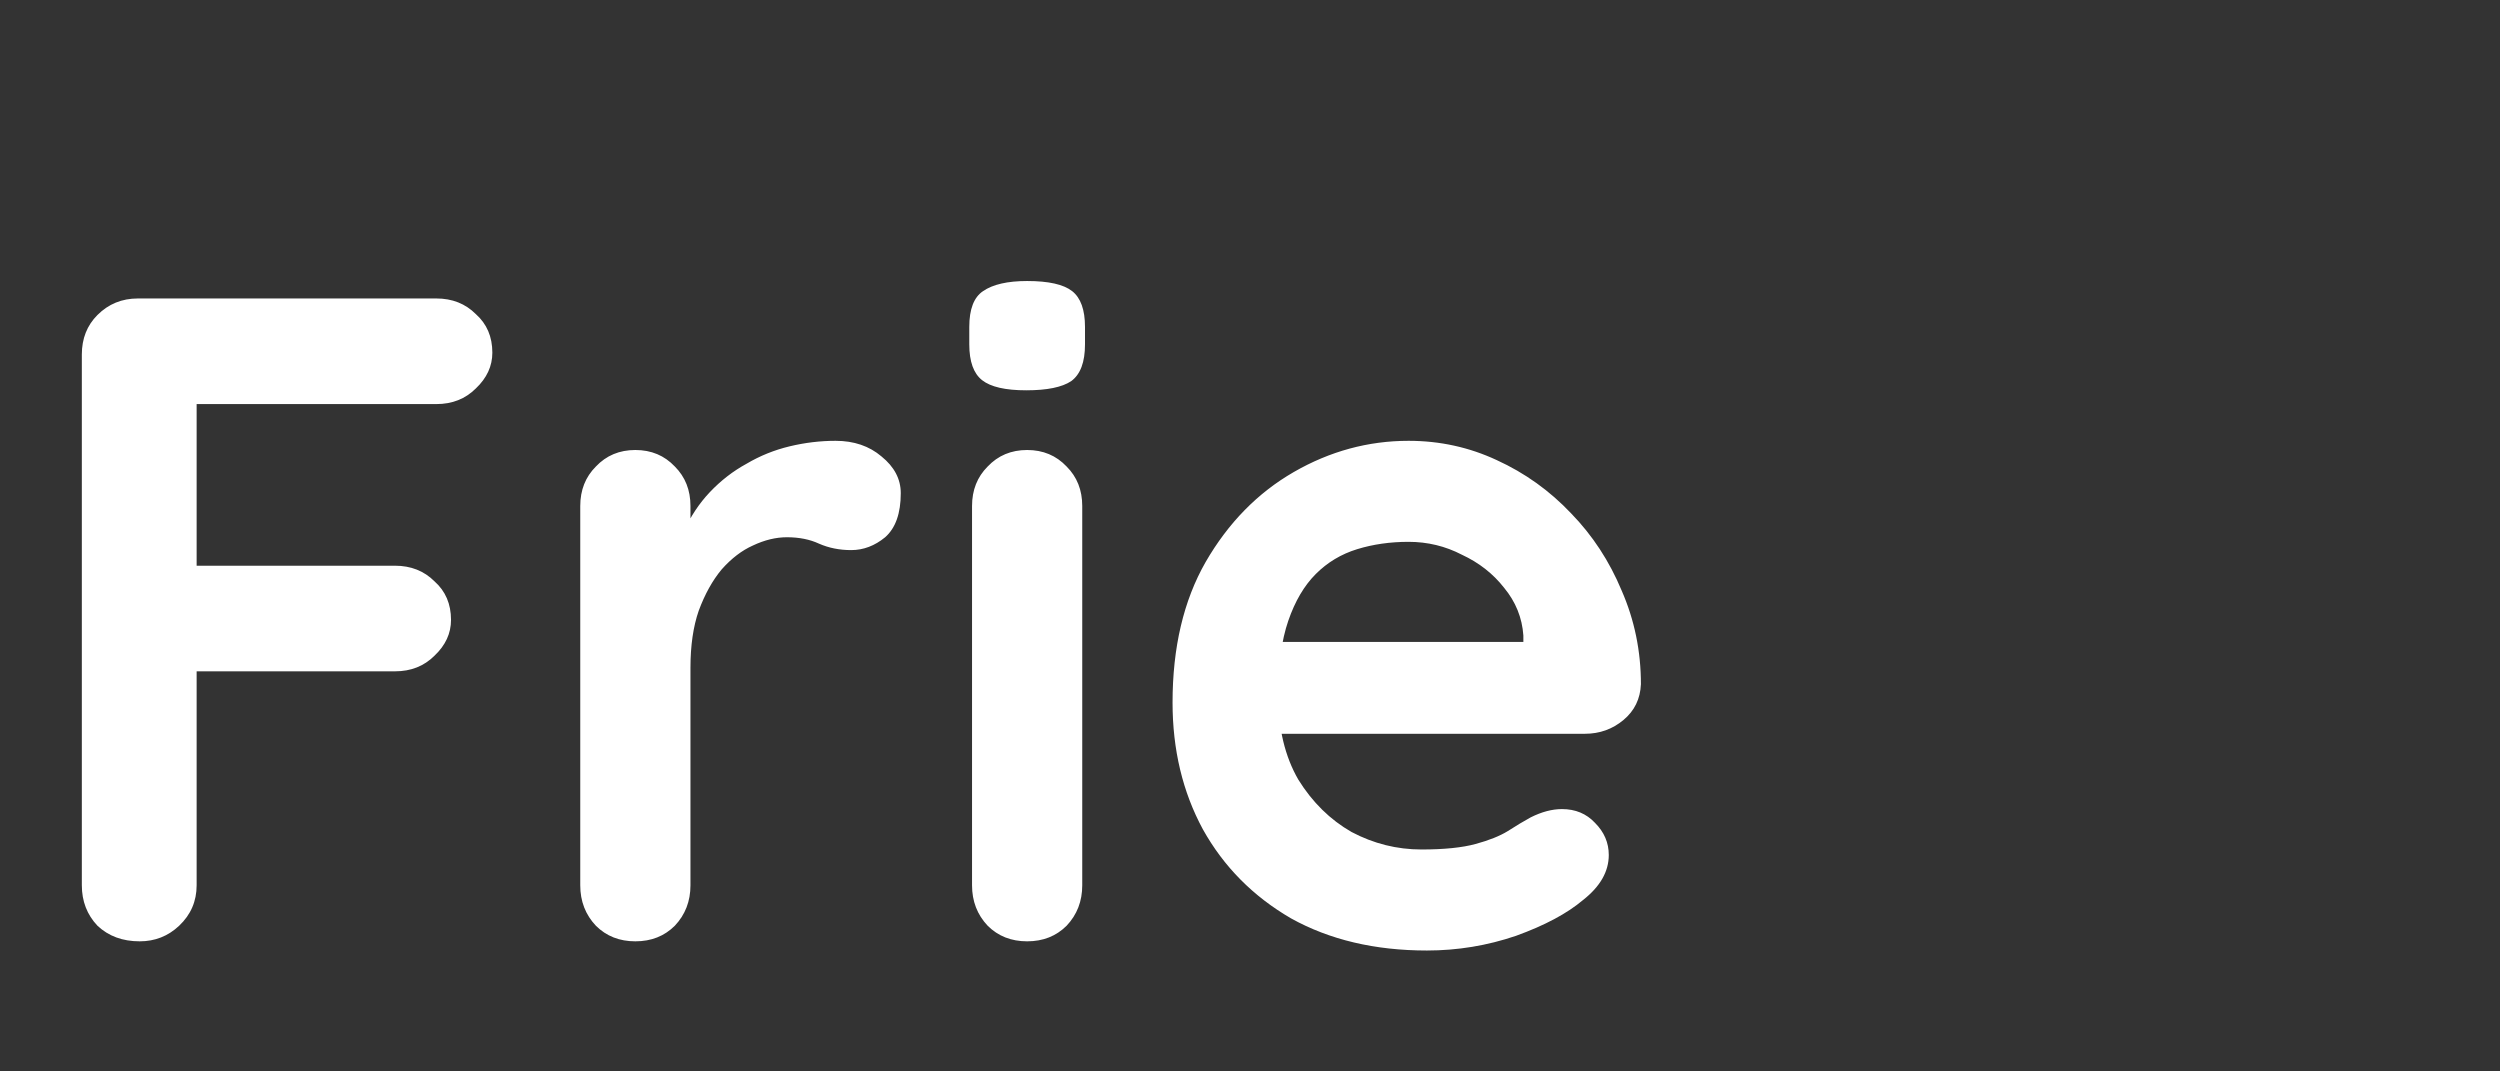 <svg width="49" height="21" viewBox="0 0 49 21" fill="none" xmlns="http://www.w3.org/2000/svg">
<rect x="0" y="0" width="49" height="21" fill="#333333" stroke="none"/>
<mask id="mask0_36_1866" style="mask-type:luminance" maskUnits="userSpaceOnUse" x="0" y="0" width="49" height="21">
<path d="M48.199 0.45H0.254V20.767H48.199V0.45Z" fill="white"/>
</mask>
<g mask="url(#mask0_36_1866)">
<path d="M2.738 18.45C2.402 18.45 2.126 18.348 1.91 18.144C1.706 17.928 1.604 17.664 1.604 17.352V6.948C1.604 6.636 1.706 6.378 1.91 6.174C2.126 5.958 2.39 5.85 2.702 5.85H8.552C8.864 5.85 9.122 5.952 9.326 6.156C9.542 6.348 9.65 6.6 9.65 6.912C9.65 7.176 9.542 7.41 9.326 7.614C9.122 7.818 8.864 7.92 8.552 7.92H3.692L3.854 7.704V11.322L3.728 11.088H7.742C8.054 11.088 8.312 11.19 8.516 11.394C8.732 11.586 8.84 11.838 8.84 12.15C8.84 12.414 8.732 12.648 8.516 12.852C8.312 13.056 8.054 13.158 7.742 13.158H3.692L3.854 12.996V17.352C3.854 17.664 3.74 17.928 3.512 18.144C3.296 18.348 3.038 18.45 2.738 18.45ZM12.453 18.45C12.141 18.45 11.883 18.348 11.679 18.144C11.475 17.928 11.373 17.664 11.373 17.352V9.918C11.373 9.606 11.475 9.348 11.679 9.144C11.883 8.928 12.141 8.82 12.453 8.82C12.765 8.82 13.023 8.928 13.227 9.144C13.431 9.348 13.533 9.606 13.533 9.918V11.61L13.407 10.404C13.539 10.116 13.707 9.864 13.911 9.648C14.127 9.42 14.367 9.234 14.631 9.09C14.895 8.934 15.177 8.82 15.477 8.748C15.777 8.676 16.077 8.64 16.377 8.64C16.737 8.64 17.037 8.742 17.277 8.946C17.529 9.15 17.655 9.39 17.655 9.666C17.655 10.062 17.553 10.35 17.349 10.53C17.145 10.698 16.923 10.782 16.683 10.782C16.455 10.782 16.245 10.74 16.053 10.656C15.873 10.572 15.663 10.53 15.423 10.53C15.207 10.53 14.985 10.584 14.757 10.692C14.541 10.788 14.337 10.944 14.145 11.16C13.965 11.376 13.815 11.646 13.695 11.97C13.587 12.282 13.533 12.654 13.533 13.086V17.352C13.533 17.664 13.431 17.928 13.227 18.144C13.023 18.348 12.765 18.45 12.453 18.45ZM21.212 17.352C21.212 17.664 21.11 17.928 20.906 18.144C20.702 18.348 20.444 18.45 20.132 18.45C19.82 18.45 19.562 18.348 19.358 18.144C19.154 17.928 19.052 17.664 19.052 17.352V9.918C19.052 9.606 19.154 9.348 19.358 9.144C19.562 8.928 19.82 8.82 20.132 8.82C20.444 8.82 20.702 8.928 20.906 9.144C21.11 9.348 21.212 9.606 21.212 9.918V17.352ZM20.114 7.65C19.706 7.65 19.418 7.584 19.25 7.452C19.082 7.32 18.998 7.086 18.998 6.75V6.408C18.998 6.06 19.088 5.826 19.268 5.706C19.46 5.574 19.748 5.508 20.132 5.508C20.552 5.508 20.846 5.574 21.014 5.706C21.182 5.838 21.266 6.072 21.266 6.408V6.75C21.266 7.098 21.176 7.338 20.996 7.47C20.816 7.59 20.522 7.65 20.114 7.65ZM27.968 18.63C26.948 18.63 26.06 18.42 25.304 18C24.56 17.568 23.984 16.986 23.576 16.254C23.18 15.522 22.982 14.694 22.982 13.77C22.982 12.69 23.198 11.772 23.63 11.016C24.074 10.248 24.65 9.66 25.358 9.252C26.066 8.844 26.816 8.64 27.608 8.64C28.22 8.64 28.796 8.766 29.336 9.018C29.888 9.27 30.374 9.618 30.794 10.062C31.214 10.494 31.544 10.998 31.784 11.574C32.036 12.15 32.162 12.762 32.162 13.41C32.15 13.698 32.036 13.932 31.82 14.112C31.604 14.292 31.352 14.382 31.064 14.382H24.188L23.648 12.582H30.254L29.858 12.942V12.456C29.834 12.108 29.708 11.796 29.48 11.52C29.264 11.244 28.988 11.028 28.652 10.872C28.328 10.704 27.98 10.62 27.608 10.62C27.248 10.62 26.912 10.668 26.6 10.764C26.288 10.86 26.018 11.022 25.79 11.25C25.562 11.478 25.382 11.784 25.25 12.168C25.118 12.552 25.052 13.038 25.052 13.626C25.052 14.274 25.184 14.826 25.448 15.282C25.724 15.726 26.072 16.068 26.492 16.308C26.924 16.536 27.38 16.65 27.86 16.65C28.304 16.65 28.658 16.614 28.922 16.542C29.186 16.47 29.396 16.386 29.552 16.29C29.72 16.182 29.87 16.092 30.002 16.02C30.218 15.912 30.422 15.858 30.614 15.858C30.878 15.858 31.094 15.948 31.262 16.128C31.442 16.308 31.532 16.518 31.532 16.758C31.532 17.082 31.364 17.376 31.028 17.64C30.716 17.904 30.278 18.138 29.714 18.342C29.15 18.534 28.568 18.63 27.968 18.63ZM6.572 31.64C7.46 31.64 8.132 31.826 8.588 32.198C9.056 32.57 9.374 33.068 9.542 33.692C9.722 34.304 9.812 34.988 9.812 35.744V40.352C9.812 40.664 9.71 40.928 9.506 41.144C9.302 41.348 9.044 41.45 8.732 41.45C8.42 41.45 8.162 41.348 7.958 41.144C7.754 40.928 7.652 40.664 7.652 40.352V35.744C7.652 35.348 7.598 34.994 7.49 34.682C7.394 34.358 7.214 34.1 6.95 33.908C6.686 33.716 6.308 33.62 5.816 33.62C5.336 33.62 4.928 33.716 4.592 33.908C4.268 34.1 4.016 34.358 3.836 34.682C3.668 34.994 3.584 35.348 3.584 35.744V40.352C3.584 40.664 3.482 40.928 3.278 41.144C3.074 41.348 2.816 41.45 2.504 41.45C2.192 41.45 1.934 41.348 1.73 41.144C1.526 40.928 1.424 40.664 1.424 40.352V32.918C1.424 32.606 1.526 32.348 1.73 32.144C1.934 31.928 2.192 31.82 2.504 31.82C2.816 31.82 3.074 31.928 3.278 32.144C3.482 32.348 3.584 32.606 3.584 32.918V33.692L3.314 33.638C3.422 33.434 3.578 33.218 3.782 32.99C3.986 32.75 4.226 32.528 4.502 32.324C4.778 32.12 5.09 31.958 5.438 31.838C5.786 31.706 6.164 31.64 6.572 31.64Z" fill="white"/>
</g>
</svg>
